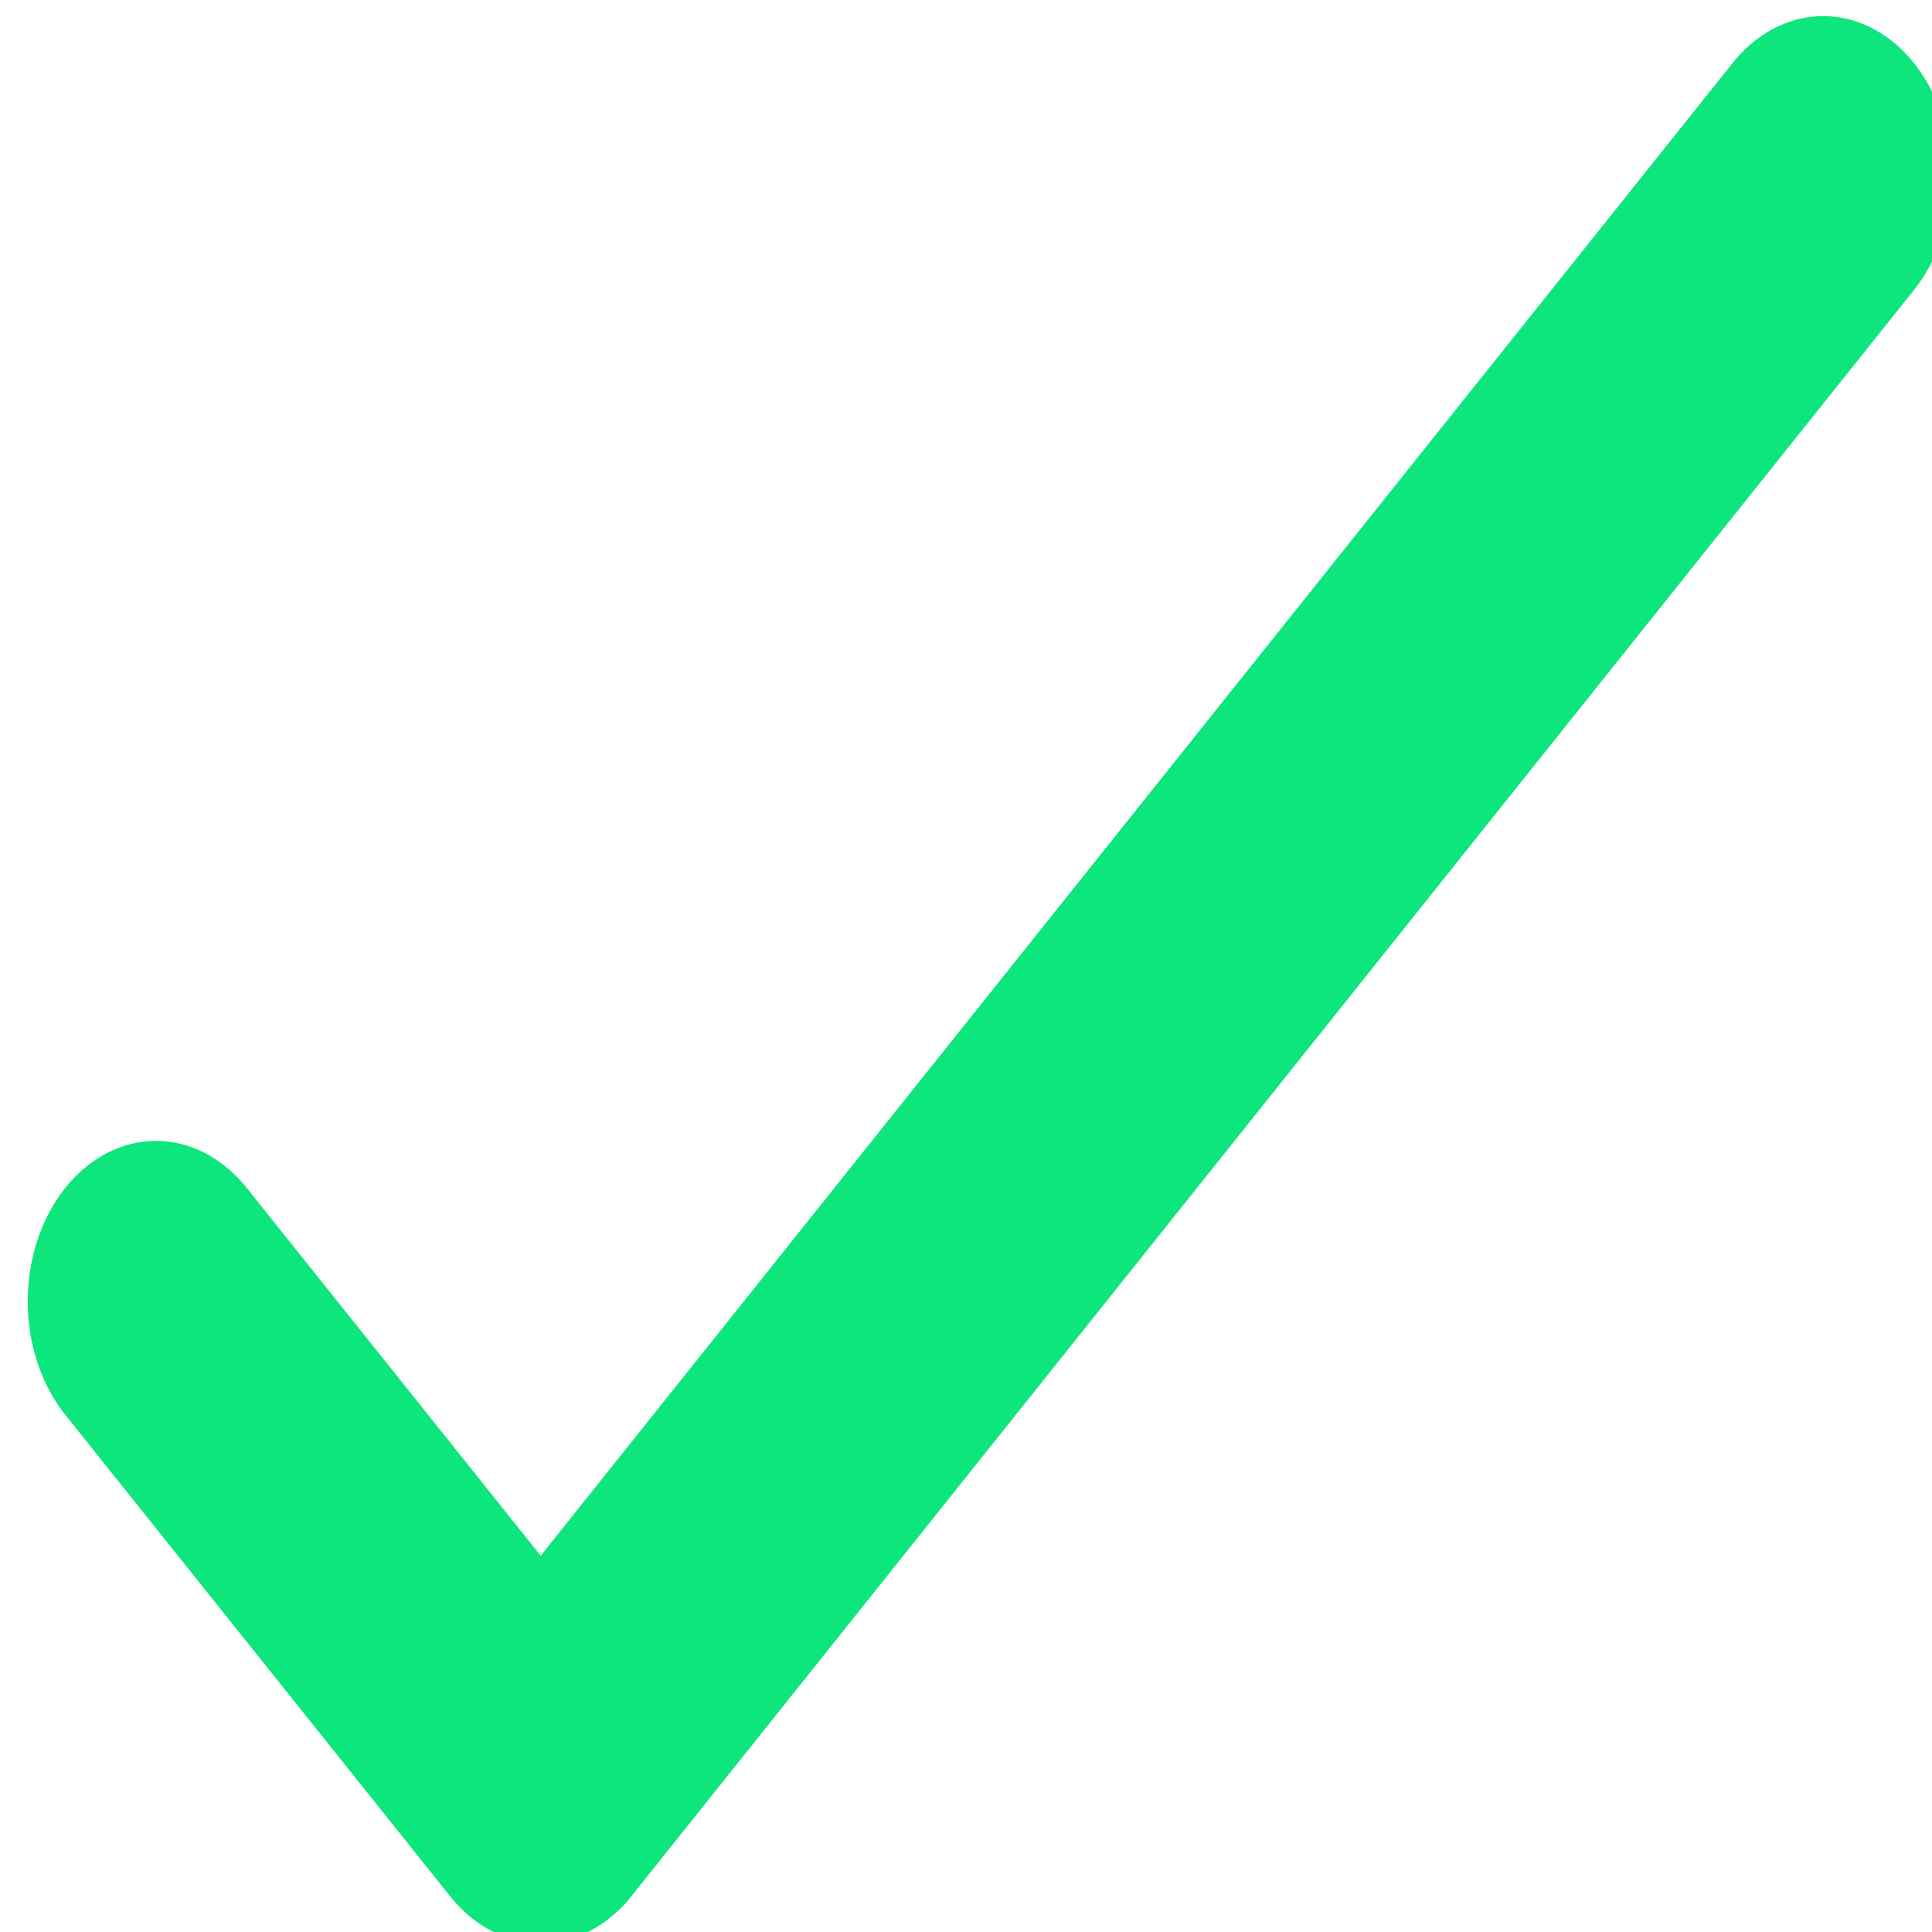 <?xml version="1.0" encoding="UTF-8" standalone="no"?>
<!-- Created with Inkscape (http://www.inkscape.org/) -->

<svg
   xmlns:dc="http://purl.org/dc/elements/1.1/"
   xmlns:cc="http://creativecommons.org/ns#"
   xmlns:rdf="http://www.w3.org/1999/02/22-rdf-syntax-ns#"
   xmlns:svg="http://www.w3.org/2000/svg"
   xmlns="http://www.w3.org/2000/svg"
   xmlns:sodipodi="http://sodipodi.sourceforge.net/DTD/sodipodi-0.dtd"
   xmlns:inkscape="http://www.inkscape.org/namespaces/inkscape"
   width="16px"
   height="16px"
   viewBox="0 0 16 16"
   version="1.1"
   id="SVGRoot"
   inkscape:version="0.92.4 (5da689c313, 2019-01-14)"
   sodipodi:docname="icon.svg">
  <defs
     id="defs815" />
  <sodipodi:namedview
     id="base"
     pagecolor="#ffffff"
     bordercolor="#666666"
     borderopacity="1.0"
     inkscape:pageopacity="0.0"
     inkscape:pageshadow="2"
     inkscape:zoom="32"
     inkscape:cx="7.1899361"
     inkscape:cy="8.4811474"
     inkscape:document-units="px"
     inkscape:current-layer="layer1-6"
     showgrid="false"
     inkscape:window-width="1920"
     inkscape:window-height="1017"
     inkscape:window-x="-8"
     inkscape:window-y="-8"
     inkscape:window-maximized="1"
     inkscape:grid-bbox="true" />
  <g
     inkscape:label="Layer 1"
     inkscape:groupmode="layer"
     id="layer1">
    <g
       id="layer1-6"
       inkscape:label="Layer 1"
       transform="matrix(3.78,0,0,3.78,-73.097,-16.375)">
      <g
         transform="matrix(0.412,0,0,0.558,-22.625,-73.106)"
         inkscape:label="Layer 1"
         id="layer1-0">
        <polyline
           style="fill:none;stroke:#0ce67d;stroke-width:2;stroke-linecap:round;stroke-linejoin:round"
           points="22 4 12 14.01 9 11.01"
           id="polyline833"
           transform="matrix(0.682,0,0,0.63,96.543,136.951)" />
      </g>
    </g>
  </g>
</svg>
